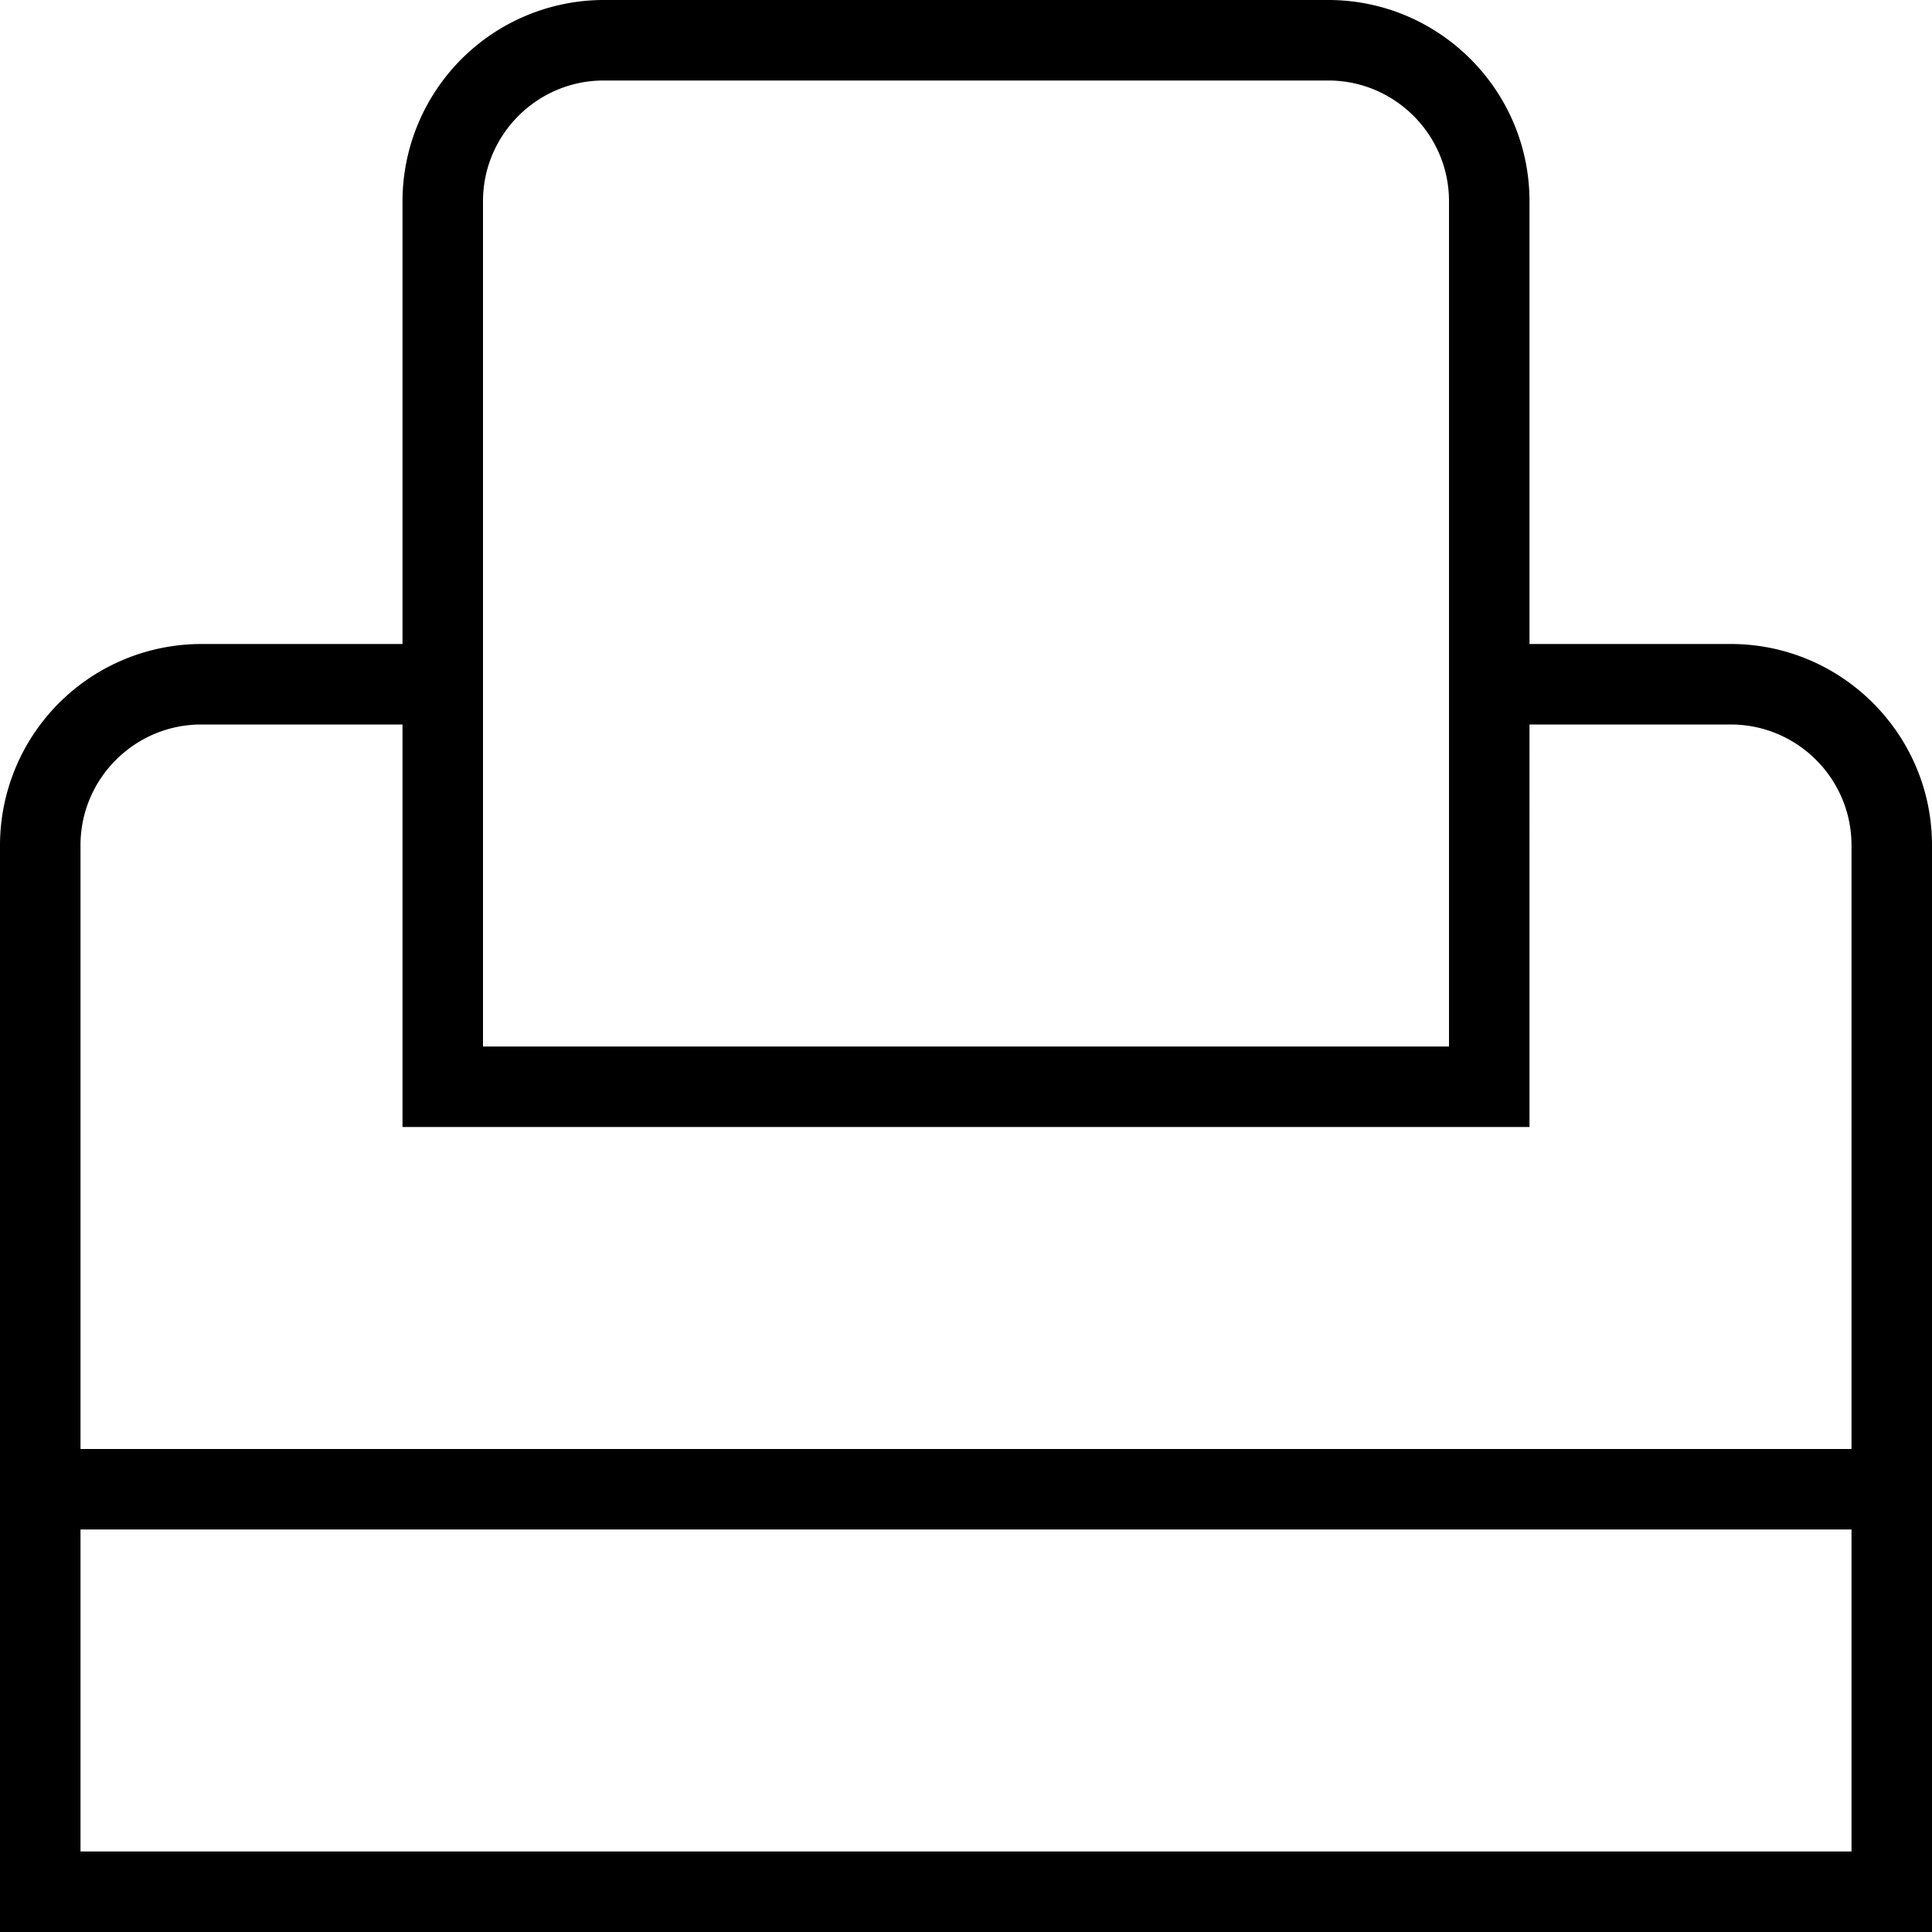 <svg xmlns="http://www.w3.org/2000/svg" width="512" height="512" data-name="Layer 1" viewBox="0 0 24 24"><path d="M21.5 8H19V2.5C19 1.122 17.879 0 16.5 0h-9A2.503 2.503 0 0 0 5 2.5V8H2.5A2.503 2.503 0 0 0 0 10.5V24h24V10.5C24 9.122 22.879 8 21.5 8ZM6 2.5C6 1.673 6.673 1 7.5 1h9c.827 0 1.5.673 1.5 1.5V13H6V2.5ZM2.5 9H5v5h14V9h2.5c.827 0 1.5.673 1.5 1.5V18H1v-7.5C1 9.673 1.673 9 2.5 9ZM1 23v-4h22v4H1Z"/></svg>